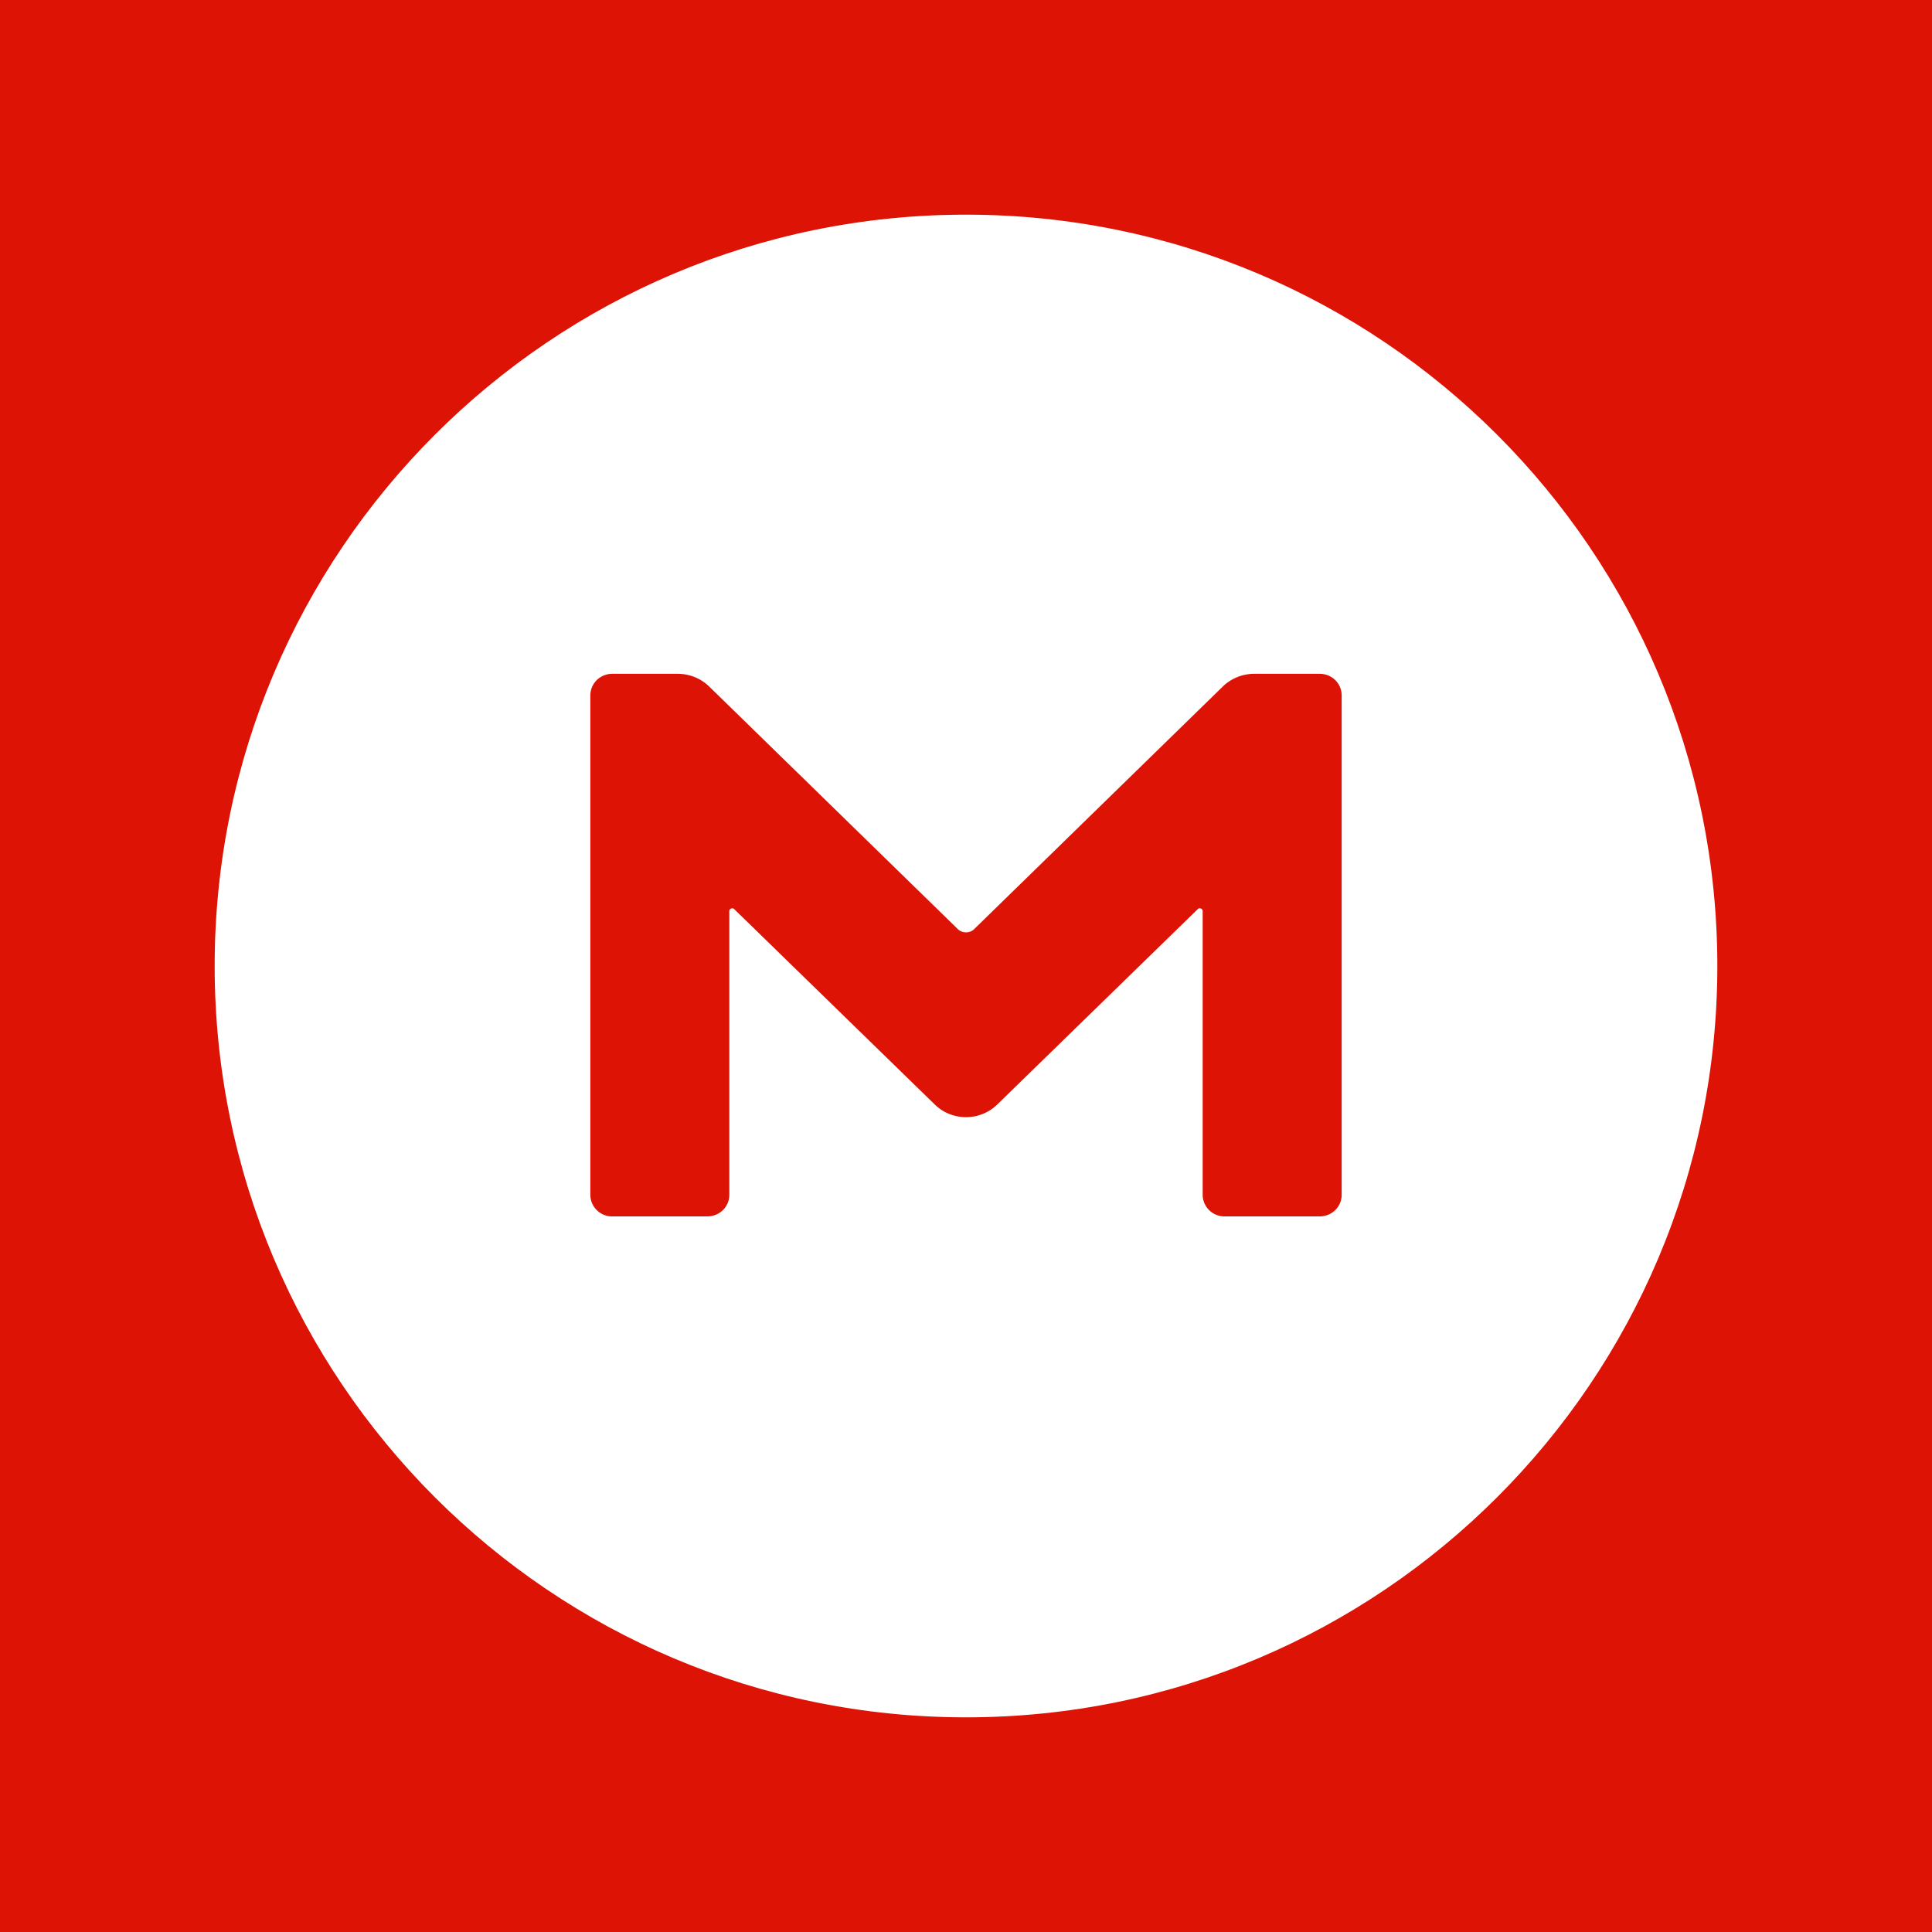 <svg xmlns="http://www.w3.org/2000/svg" viewBox="0 0 90 90"><path fill="#DD1405" d="M0 0h90v90H0z"/><path d="M45 80c-19.32 0-35-15.68-35-35s15.68-35 35-35 35 15.68 35 35-15.68 35-35 35Z" fill="#FFF"/><path d="M62.5 55.655c0 .568-.46 1.01-1.028 1.01h-4.419a1.013 1.013 0 0 1-1.028-1.01V42.447c0-.127-.153-.169-.219-.105l-9.34 9.1c-.81.8-2.122.8-2.932 0l-9.34-9.1c-.066-.064-.219-.022-.219.105v13.208c0 .568-.46 1.01-1.028 1.01h-4.419a1.013 1.013 0 0 1-1.028-1.01V32.399c0-.569.46-1.011 1.028-1.011h3.04c.548 0 1.073.21 1.466.59L44.628 43.29c.197.19.547.19.744 0l11.594-11.312c.393-.38.918-.59 1.465-.59h3.04c.57 0 1.029.442 1.029 1.011v23.256Z" fill="#DD1405"/></svg>